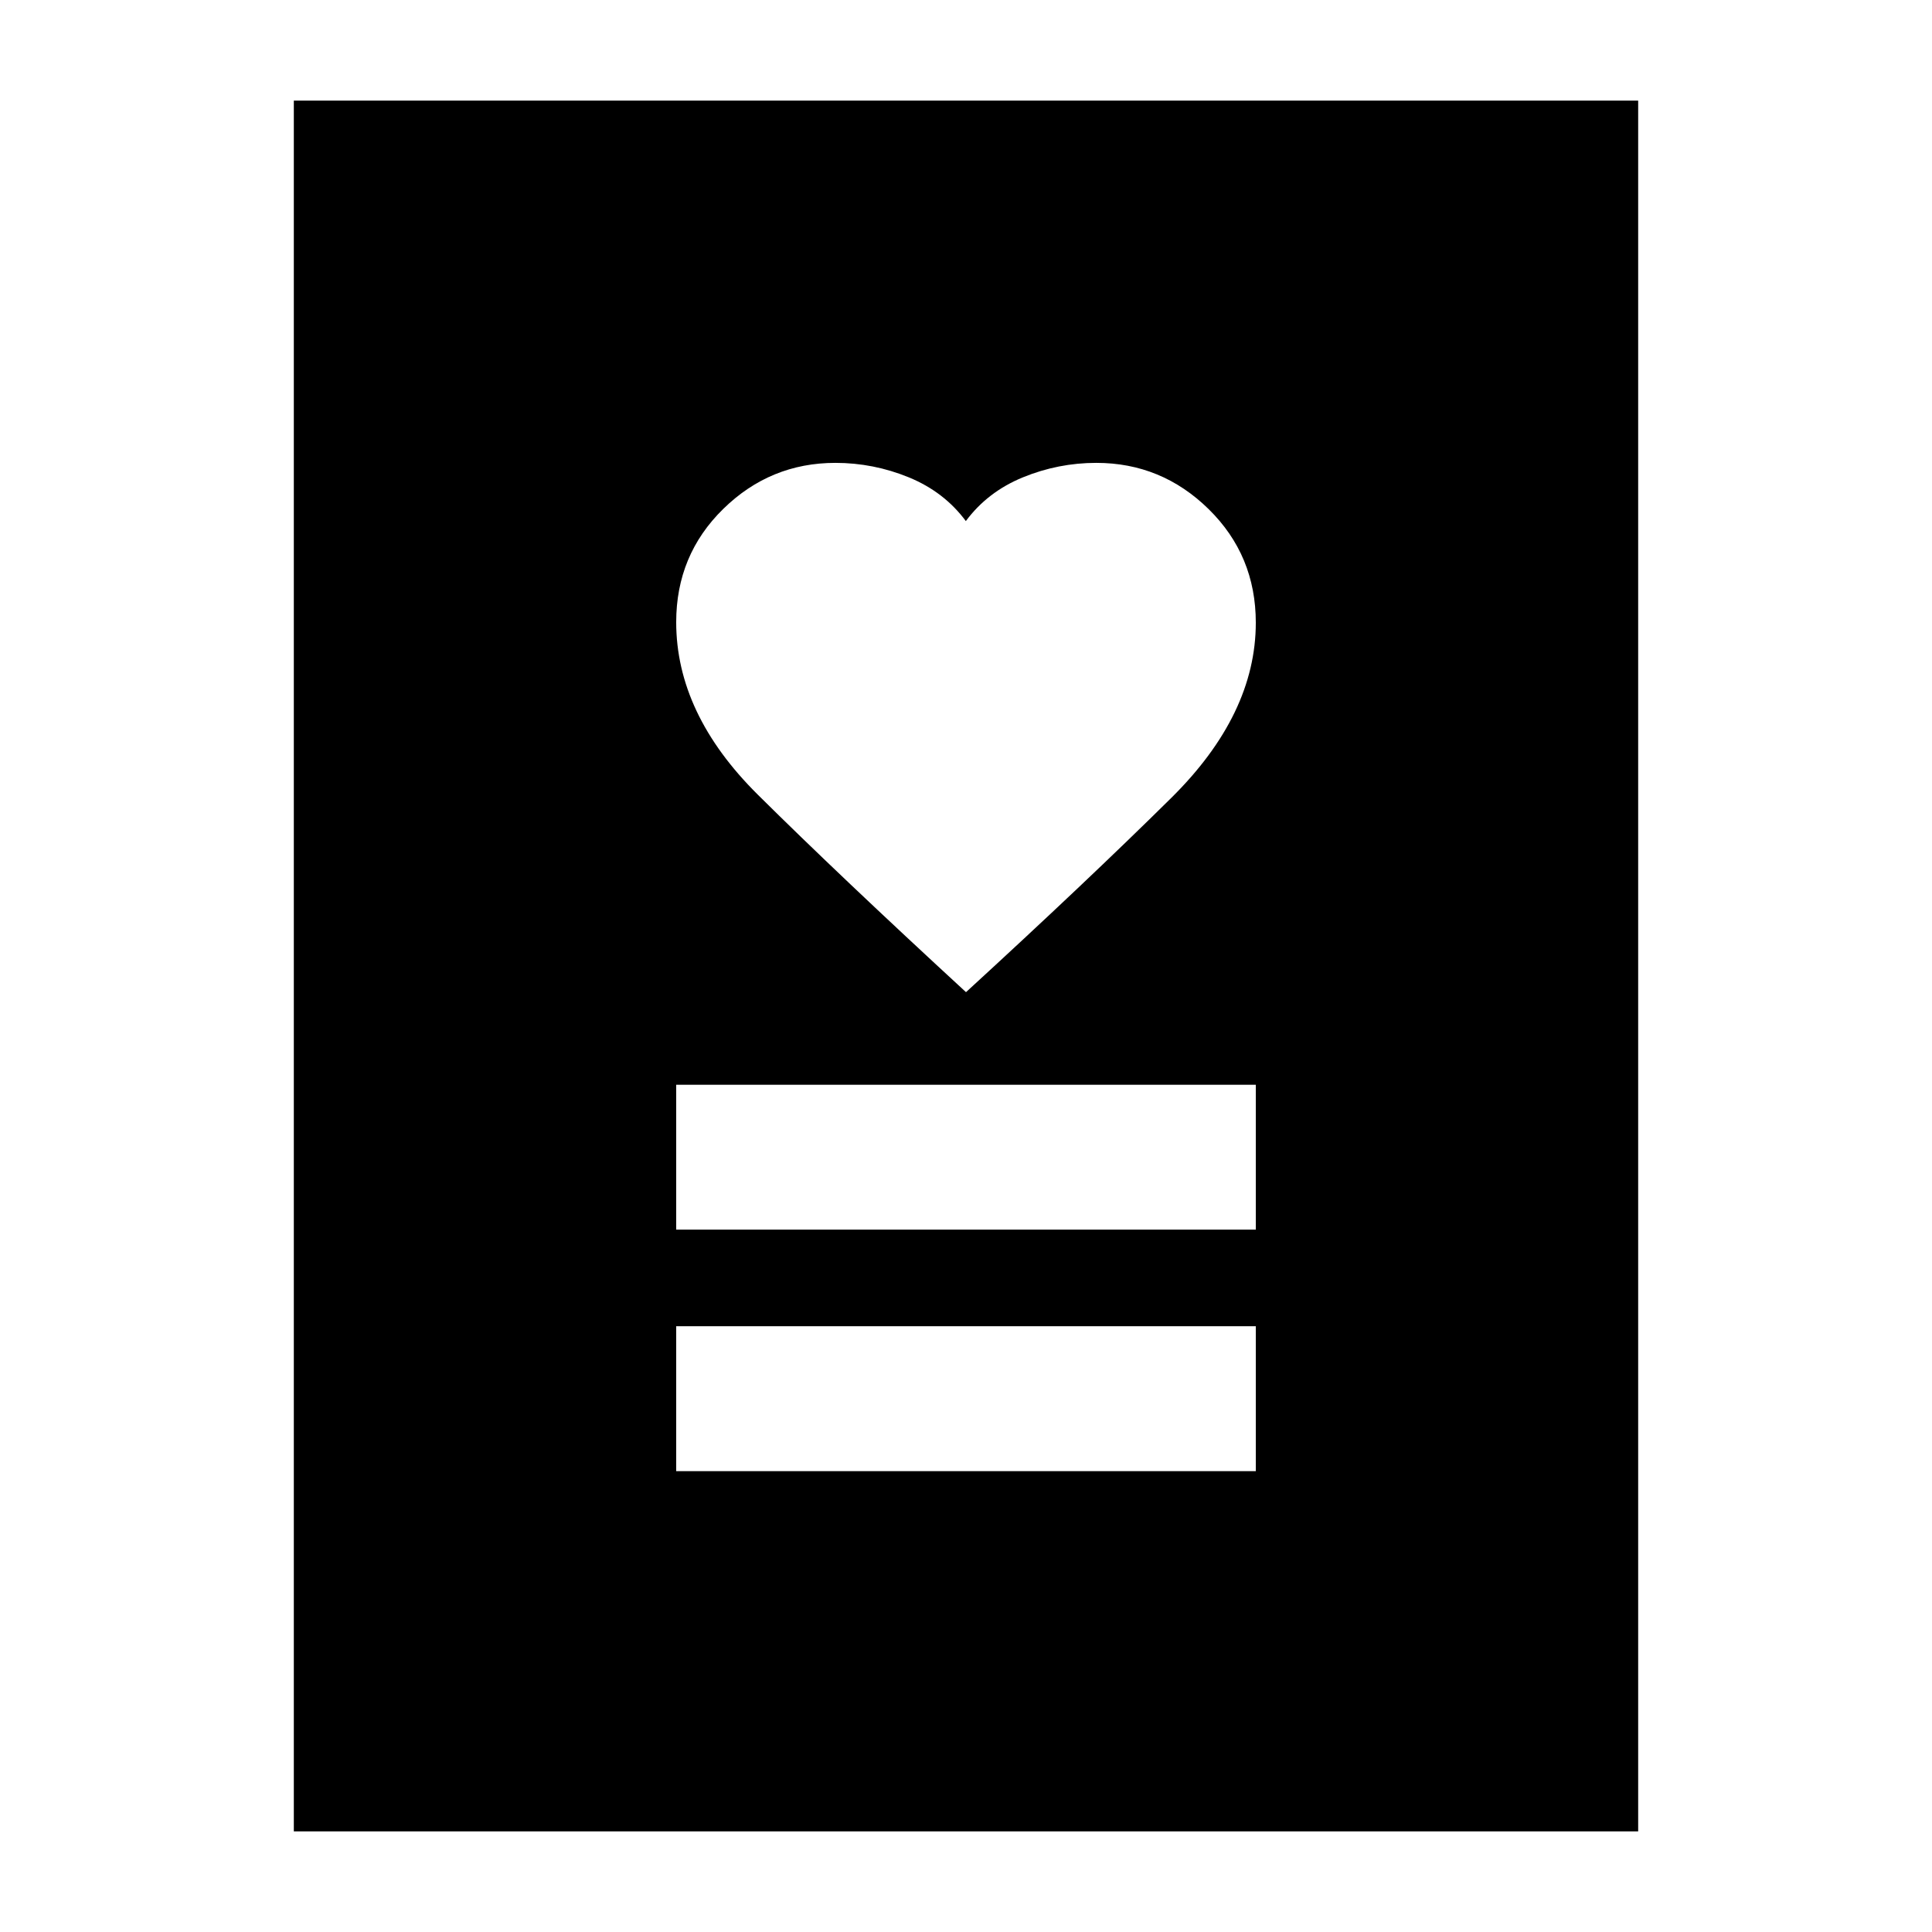 <svg xmlns="http://www.w3.org/2000/svg" height="20" viewBox="0 -960 960 960" width="20"><path d="M336-229h288v-72H336v72Zm0-120h288v-72H336v72Zm144-118q60-55 102-96.53 42-41.52 42-87.07 0-33.4-23.41-56.4t-55.83-23q-18.91 0-36.47 7.18-17.56 7.19-28.37 21.74-10.8-14.55-28.36-21.74Q434-730 415.12-730q-32.37 0-55.74 22.88Q336-684.24 336-650.86q0 45.5 40.5 85.68Q417-525 480-467ZM146-50v-860h668v860H146Z"/></svg>